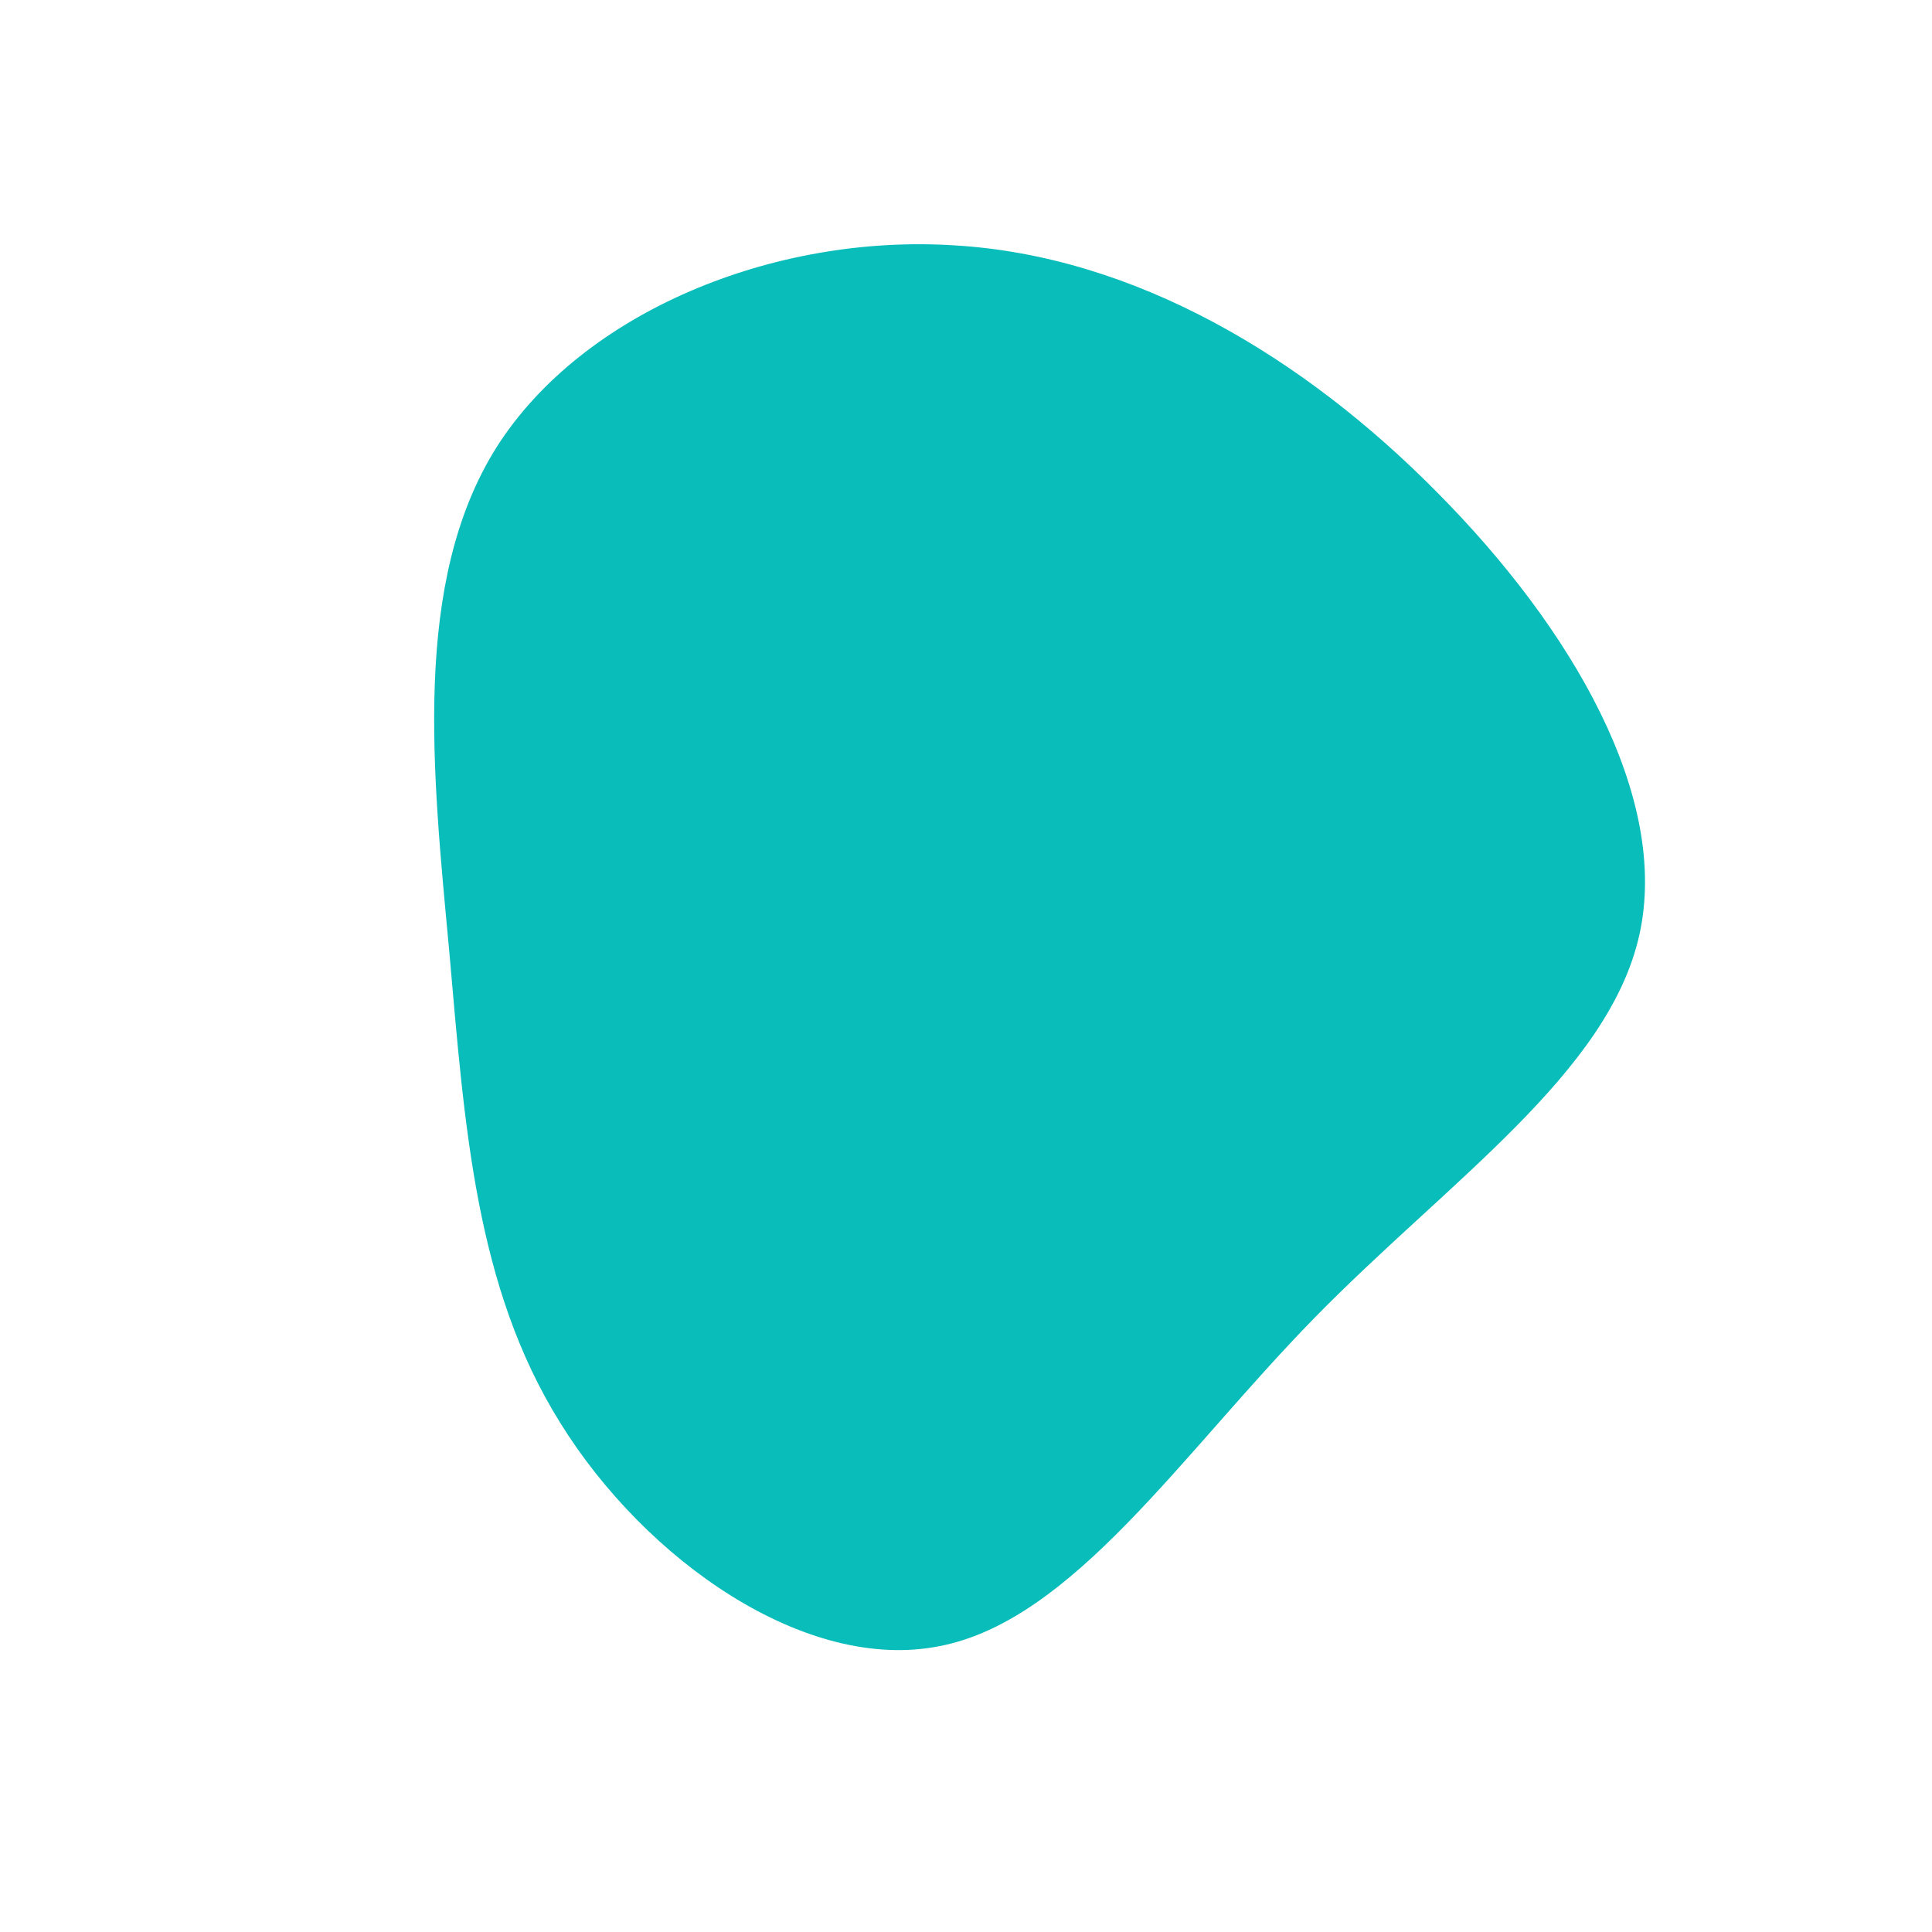<?xml version="1.0" standalone="no"?>
<svg viewBox="0 0 200 200" xmlns="http://www.w3.org/2000/svg">
  <path fill="#08BDBA" d="M48.8,-49C62.7,-35,72.9,-17.5,69.7,-3.2C66.5,11.1,49.9,22.3,36.1,36.4C22.3,50.5,11.1,67.7,-2.7,70.4C-16.6,73.2,-33.2,61.5,-42,47.3C-50.8,33.2,-51.9,16.6,-53.5,-1.6C-55.2,-19.9,-57.4,-39.7,-48.6,-53.7C-39.7,-67.7,-19.9,-75.8,-1.2,-74.6C17.5,-73.5,35,-63,48.8,-49Z" transform="translate(100 100)" />
</svg>
